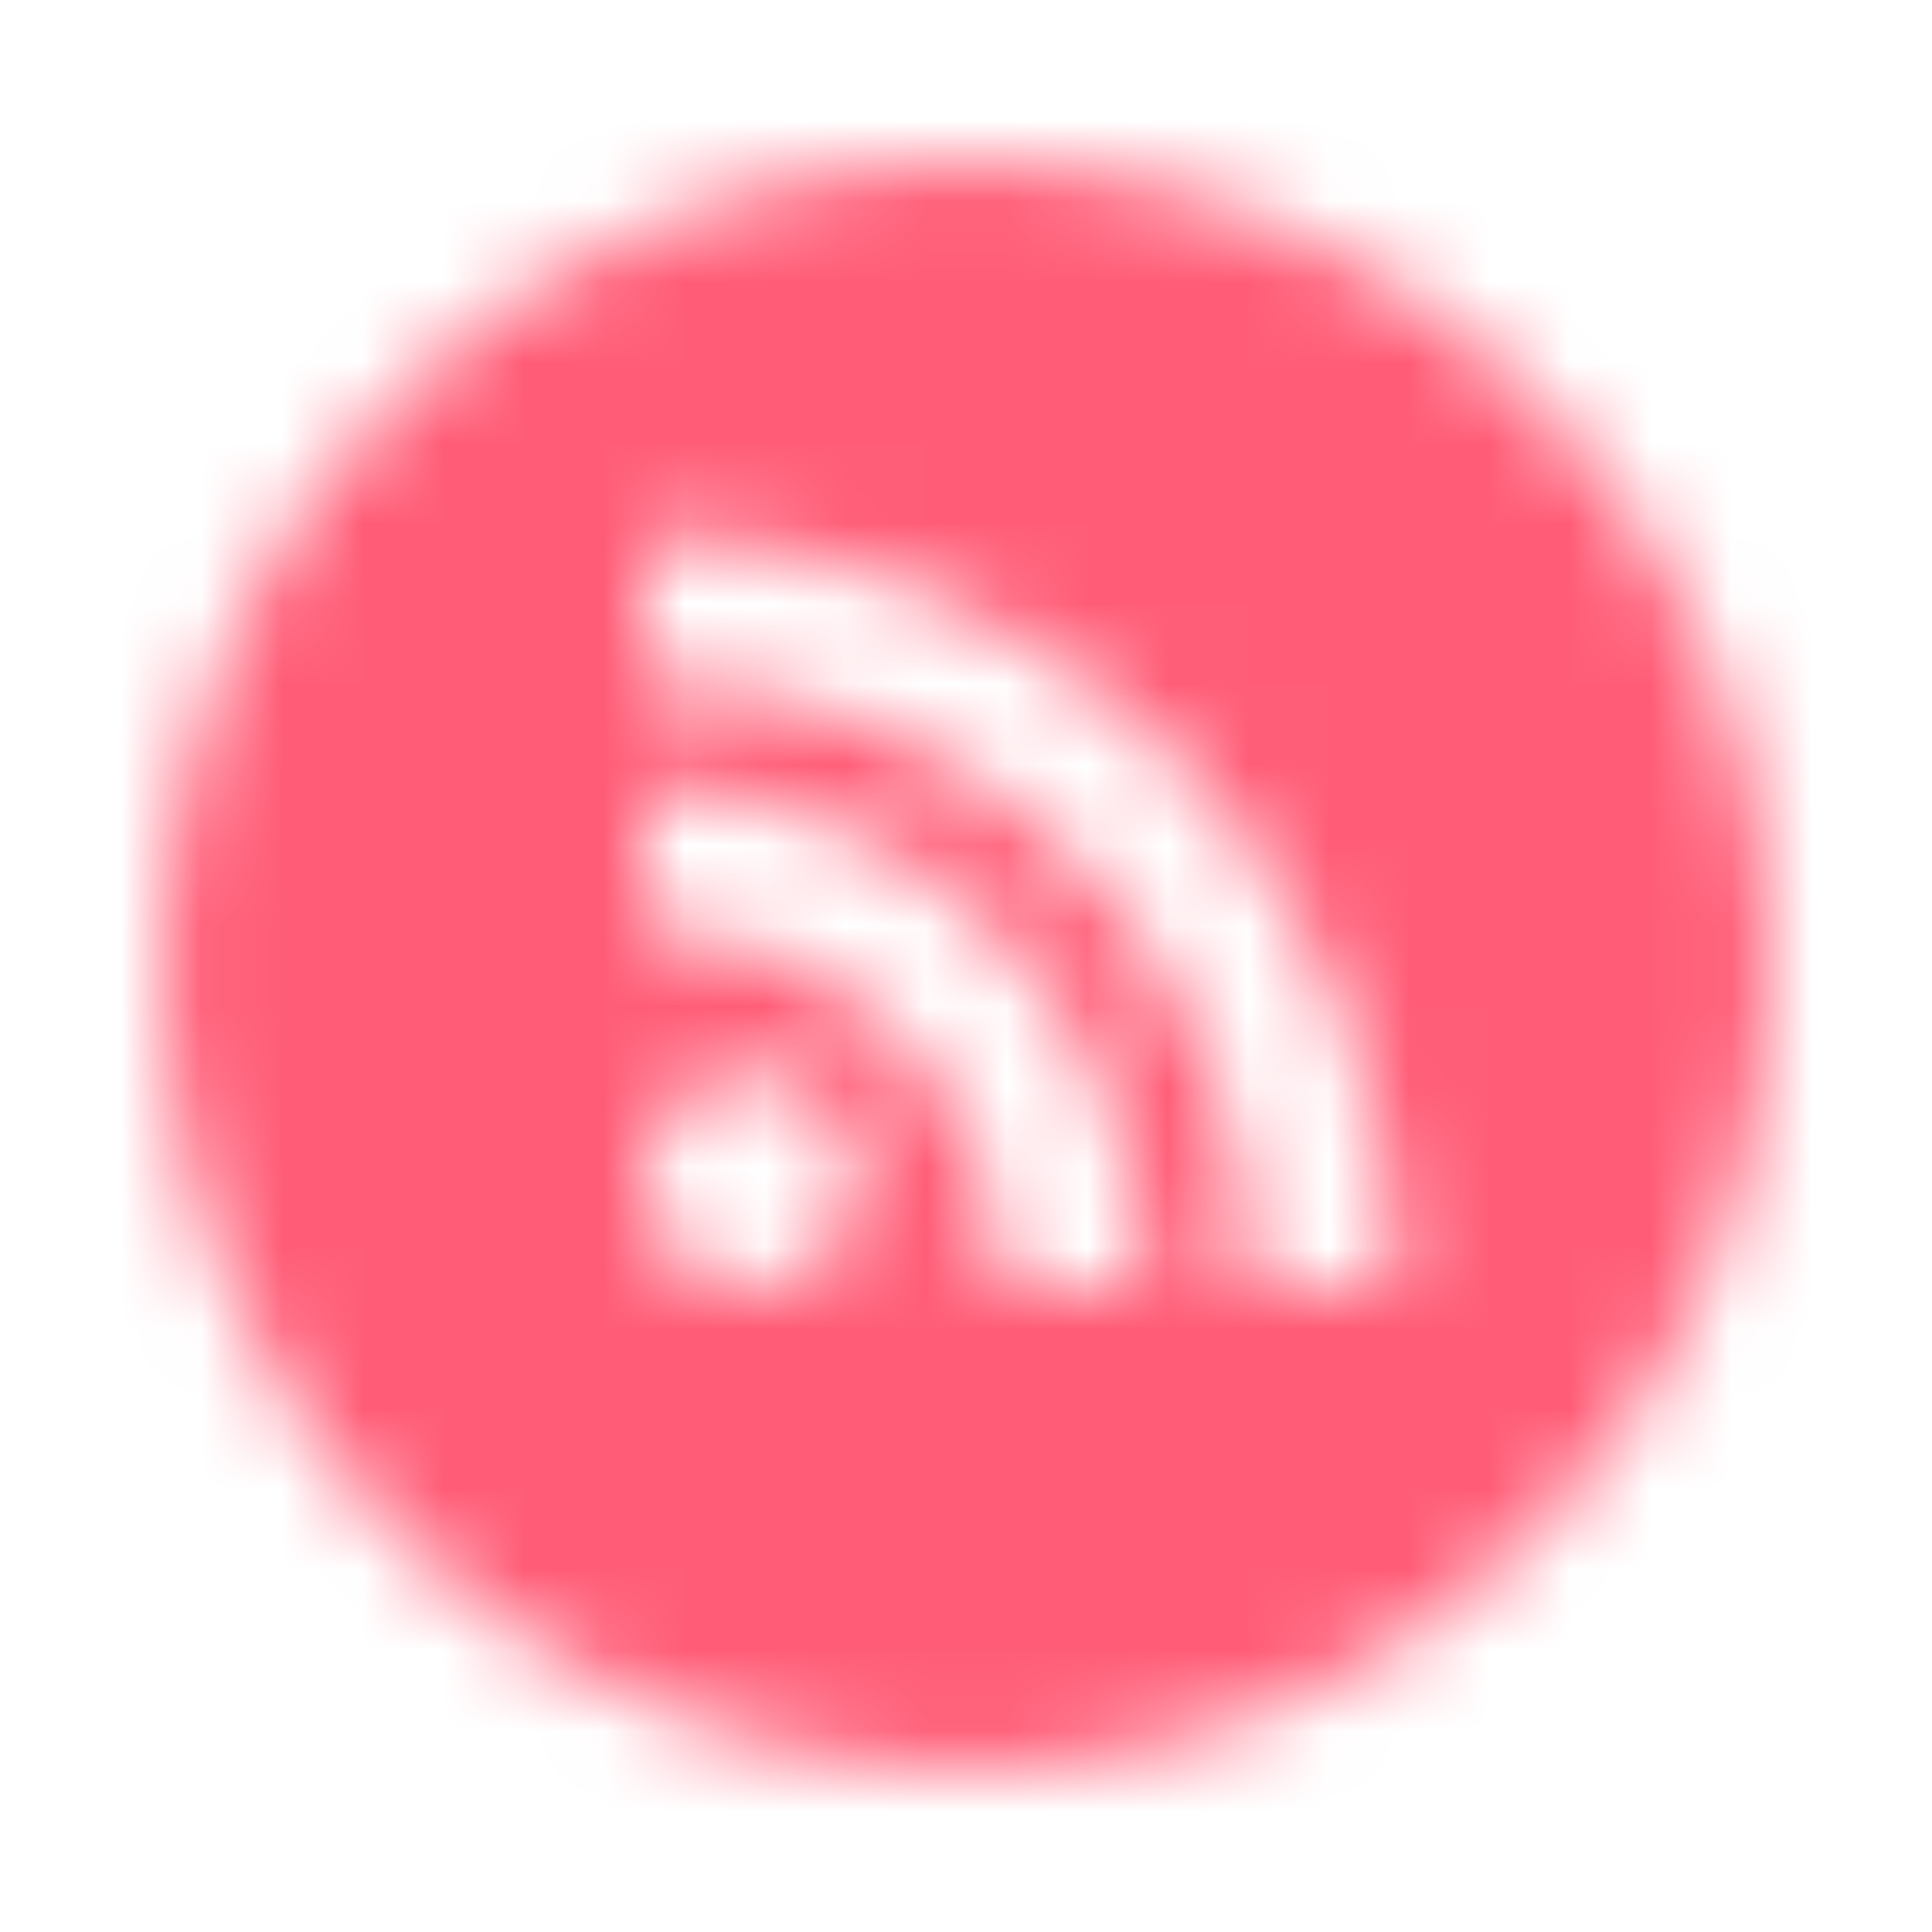 <?xml version="1.0" encoding="UTF-8"?>
<svg width="24px" height="24px" viewBox="0 0 24 24" version="1.1" xmlns="http://www.w3.org/2000/svg" xmlns:xlink="http://www.w3.org/1999/xlink">
    <!-- Generator: Sketch 48.2 (47327) - http://www.bohemiancoding.com/sketch -->
    <title>android/ico/social/RSS</title>
    <desc>Created with Sketch.</desc>
    <defs>
        <path d="M0,10 C0,4.477 4.477,0 10,0 C15.523,0 20,4.477 20,10 C20,15.523 15.523,20 10,20 C4.477,20 0,15.523 0,10 Z M6,12.667 C6,13.403 6.597,14 7.333,14 C8.07,14 8.667,13.403 8.667,12.667 C8.667,11.93 8.07,11.333 7.333,11.333 C6.597,11.333 6,11.93 6,12.667 Z M15.333,14 C15.333,8.854 11.146,4.667 6,4.667 L6,6.444 C10.166,6.444 13.556,9.834 13.556,14 L15.333,14 Z M12.222,14 C12.222,10.569 9.431,7.778 6,7.778 L6,9.556 C8.451,9.556 10.445,11.549 10.445,14 L12.222,14 Z" id="path-1"></path>
    </defs>
    <g id="Symbols" stroke="none" stroke-width="1" fill="none" fill-rule="evenodd">
        <g id="android/ico/social/RSS">
            <path d="M0,0 L24,0 L24,24 L0,24 L0,0 Z M0,0 L24,0 L24,24 L0,24 L0,0 Z M0,0 L24,0 L24,24 L0,24 L0,0 Z M0,0 L24,0 L24,24 L0,24 L0,0 Z" id="Shape"></path>
            <g id="RSS" transform="translate(2, 2)">
                <mask id="mask-2" fill="white">
                    <use xlink:href="#path-1"></use>
                </mask>
                <g id="Combined-Shape"></g>
                <g id="general/palette/color/rosa_500" mask="url(#mask-2)" fill="#FF5D77">
                    <g transform="translate(-2, -2)" id="rosa_500">
                        <rect x="0" y="0" width="24" height="24"></rect>
                    </g>
                </g>
            </g>
        </g>
    </g>
</svg>